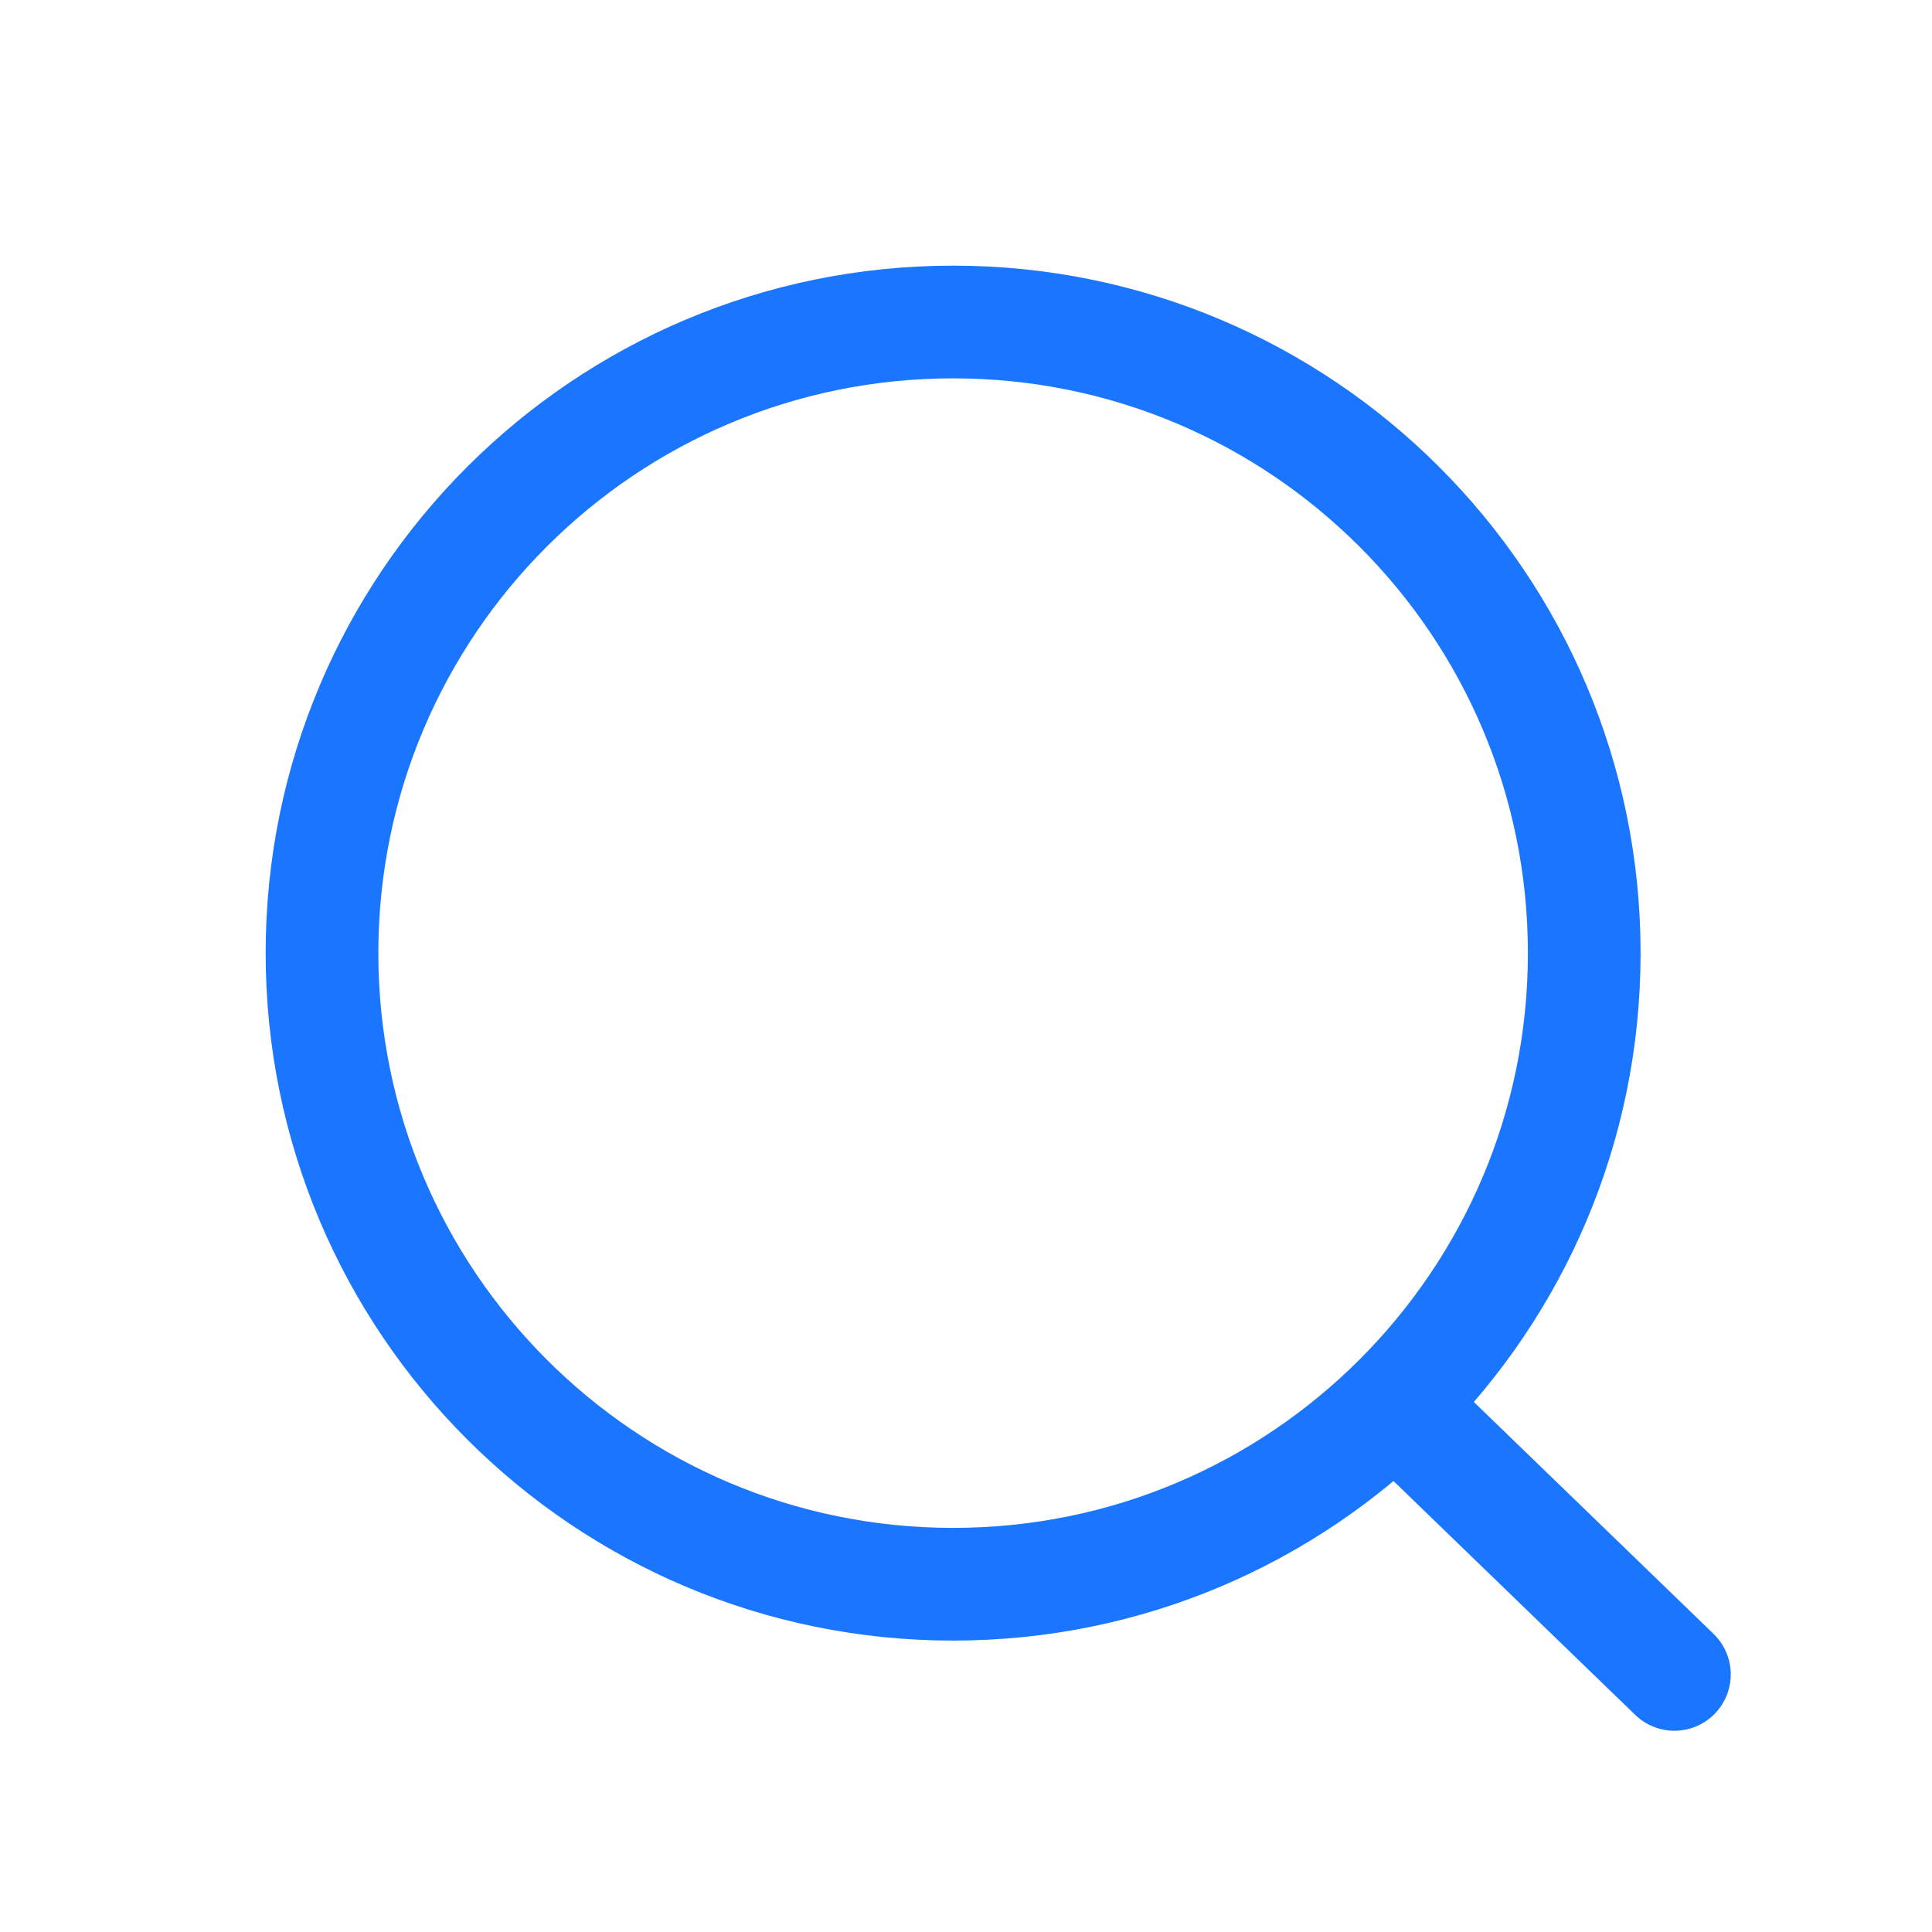 <svg width="24" height="24" viewBox="0 0 24 24" fill="none" xmlns="http://www.w3.org/2000/svg">
<path d="M17.327 17.44L20.8 20.8M19.68 11.84C19.68 16.17 16.17 19.68 11.84 19.68C7.51 19.68 4 16.17 4 11.84C4 7.51 7.51 4 11.84 4C16.17 4 19.68 7.51 19.68 11.84Z" stroke="#1B76FF" stroke-width="1.4" stroke-linecap="round"/>
</svg>
